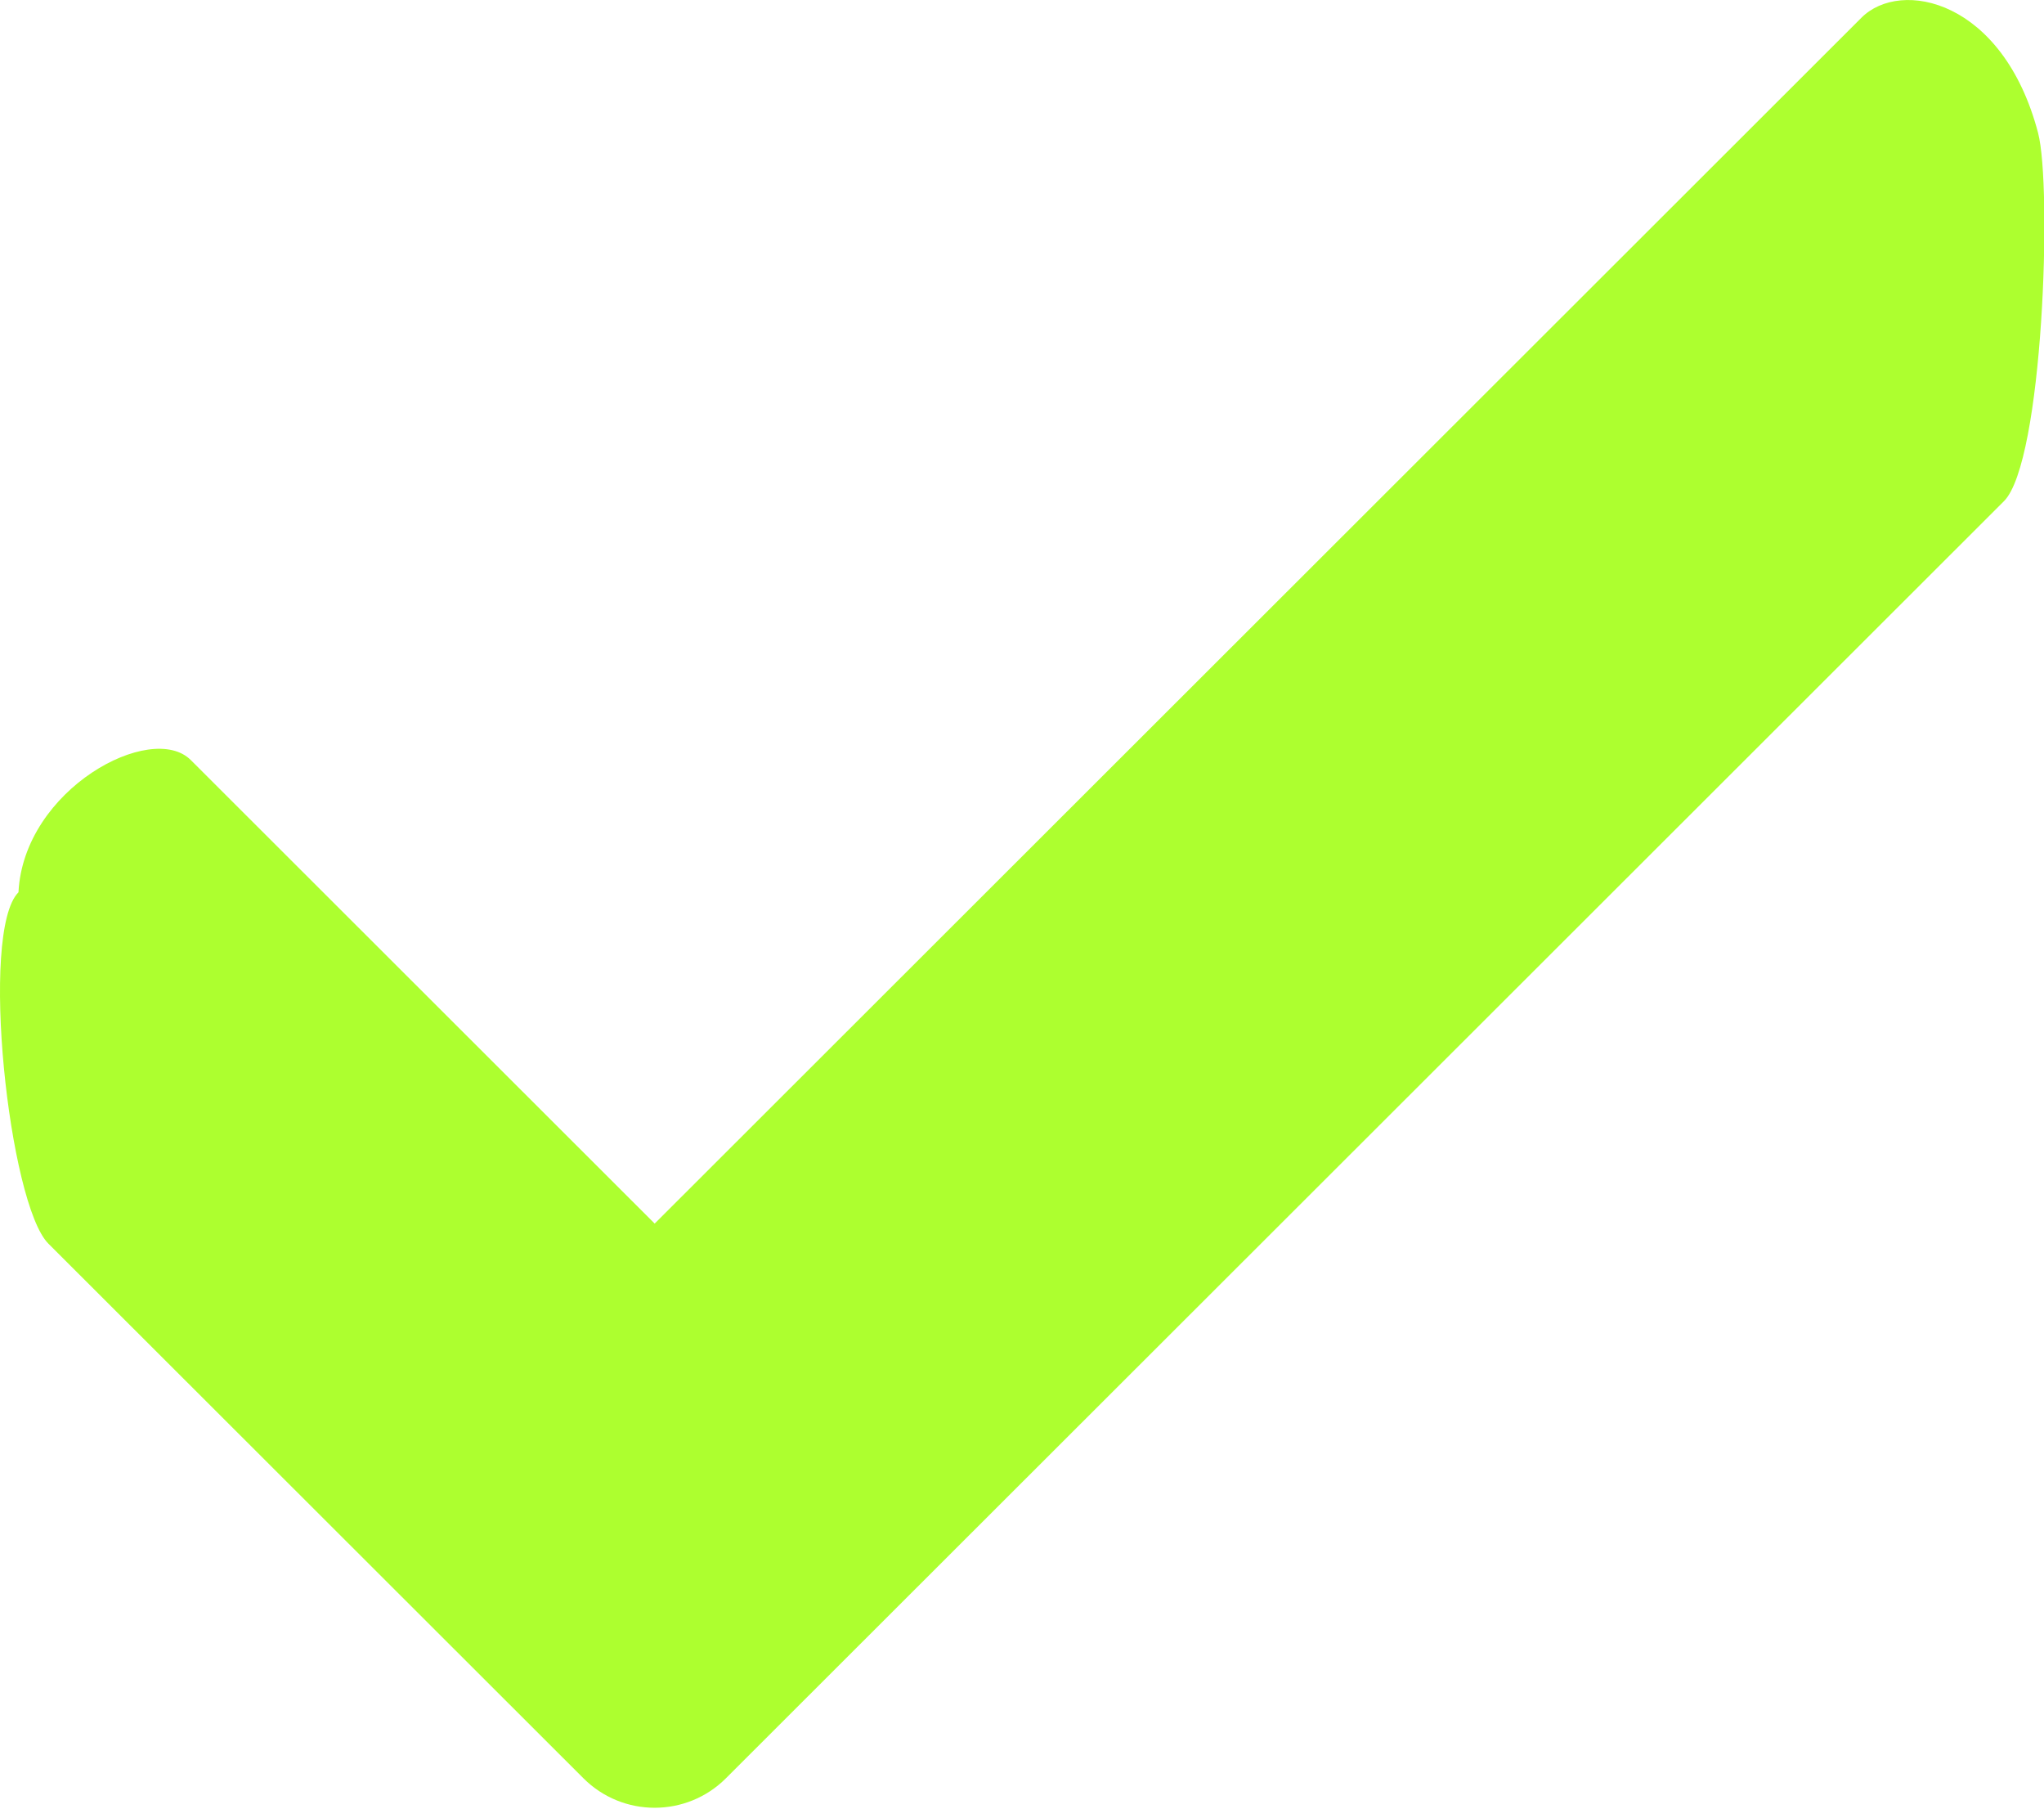<?xml version="1.0" encoding="UTF-8" standalone="no"?>
<!-- Generator: Adobe Illustrator 19.0.0, SVG Export Plug-In . SVG Version: 6.00 Build 0)  -->

<svg
   xmlns:dc="http://purl.org/dc/elements/1.1/"
   xmlns:cc="http://creativecommons.org/ns#"
   xmlns:rdf="http://www.w3.org/1999/02/22-rdf-syntax-ns#"
   xmlns:svg="http://www.w3.org/2000/svg"
   xmlns="http://www.w3.org/2000/svg"
   xmlns:sodipodi="http://sodipodi.sourceforge.net/DTD/sodipodi-0.dtd"
   xmlns:inkscape="http://www.inkscape.org/namespaces/inkscape"
   version="1.1"
   id="Layer_1"
   x="0px"
   y="0px"
   viewBox="0 0 520 460"
   xml:space="preserve"
   sodipodi:docname="tick.svg"
   inkscape:version="0.92.4 (unknown)"
   width="520"
   height="460"><defs
   id="defs41" /><sodipodi:namedview
   pagecolor="#ffffff"
   bordercolor="#666666"
   borderopacity="1"
   objecttolerance="10"
   gridtolerance="10"
   guidetolerance="10"
   inkscape:pageopacity="0"
   inkscape:pageshadow="2"
   inkscape:window-width="1366"
   inkscape:window-height="702"
   id="namedview39"
   showgrid="false"
   inkscape:zoom="0.4609375"
   inkscape:cx="-31.19767"
   inkscape:cy="153.21087"
   inkscape:window-x="0"
   inkscape:window-y="0"
   inkscape:window-maximized="1"
   inkscape:current-layer="Layer_1" />
<g
   id="g6"
   style="fill:#adff2f;fill-opacity:1"
   transform="matrix(1.001,0,0,1,4.796,15.781)">
	<g
   id="g4"
   style="fill:#adff2f;fill-opacity:1">
		<path
   d="M 513.18,18.004 C 504.268,-15.858 478.297,-21.282 468.298,-11.284 L 161.594,295.423 43.702,177.531 c -9.997,-9.998 -42.476,7.359 -43.797,33.627 C -10.093,221.155 -2.5,290.516 7.498,300.514 l 135.994,135.992 c 9.994,9.997 26.214,9.99 36.204,0 L 504.502,111.7 c 9.998,-9.997 12.277,-80.023 8.678,-93.696 z"
   id="path2"
   style="fill:#adff2f;fill-opacity:1"
   inkscape:connector-curvature="0"
   sodipodi:nodetypes="sccccccscs" />
	</g>
</g>
<g
   id="g8"
   transform="translate(0,-52)">
</g>
<g
   id="g10"
   transform="translate(0,-52)">
</g>
<g
   id="g12"
   transform="translate(0,-52)">
</g>
<g
   id="g14"
   transform="translate(0,-52)">
</g>
<g
   id="g16"
   transform="translate(0,-52)">
</g>
<g
   id="g18"
   transform="translate(0,-52)">
</g>
<g
   id="g20"
   transform="translate(0,-52)">
</g>
<g
   id="g22"
   transform="translate(0,-52)">
</g>
<g
   id="g24"
   transform="translate(0,-52)">
</g>
<g
   id="g26"
   transform="translate(0,-52)">
</g>
<g
   id="g28"
   transform="translate(0,-52)">
</g>
<g
   id="g30"
   transform="translate(0,-52)">
</g>
<g
   id="g32"
   transform="translate(0,-52)">
</g>
<g
   id="g34"
   transform="translate(0,-52)">
</g>
<g
   id="g36"
   transform="translate(0,-52)">
</g>
</svg>